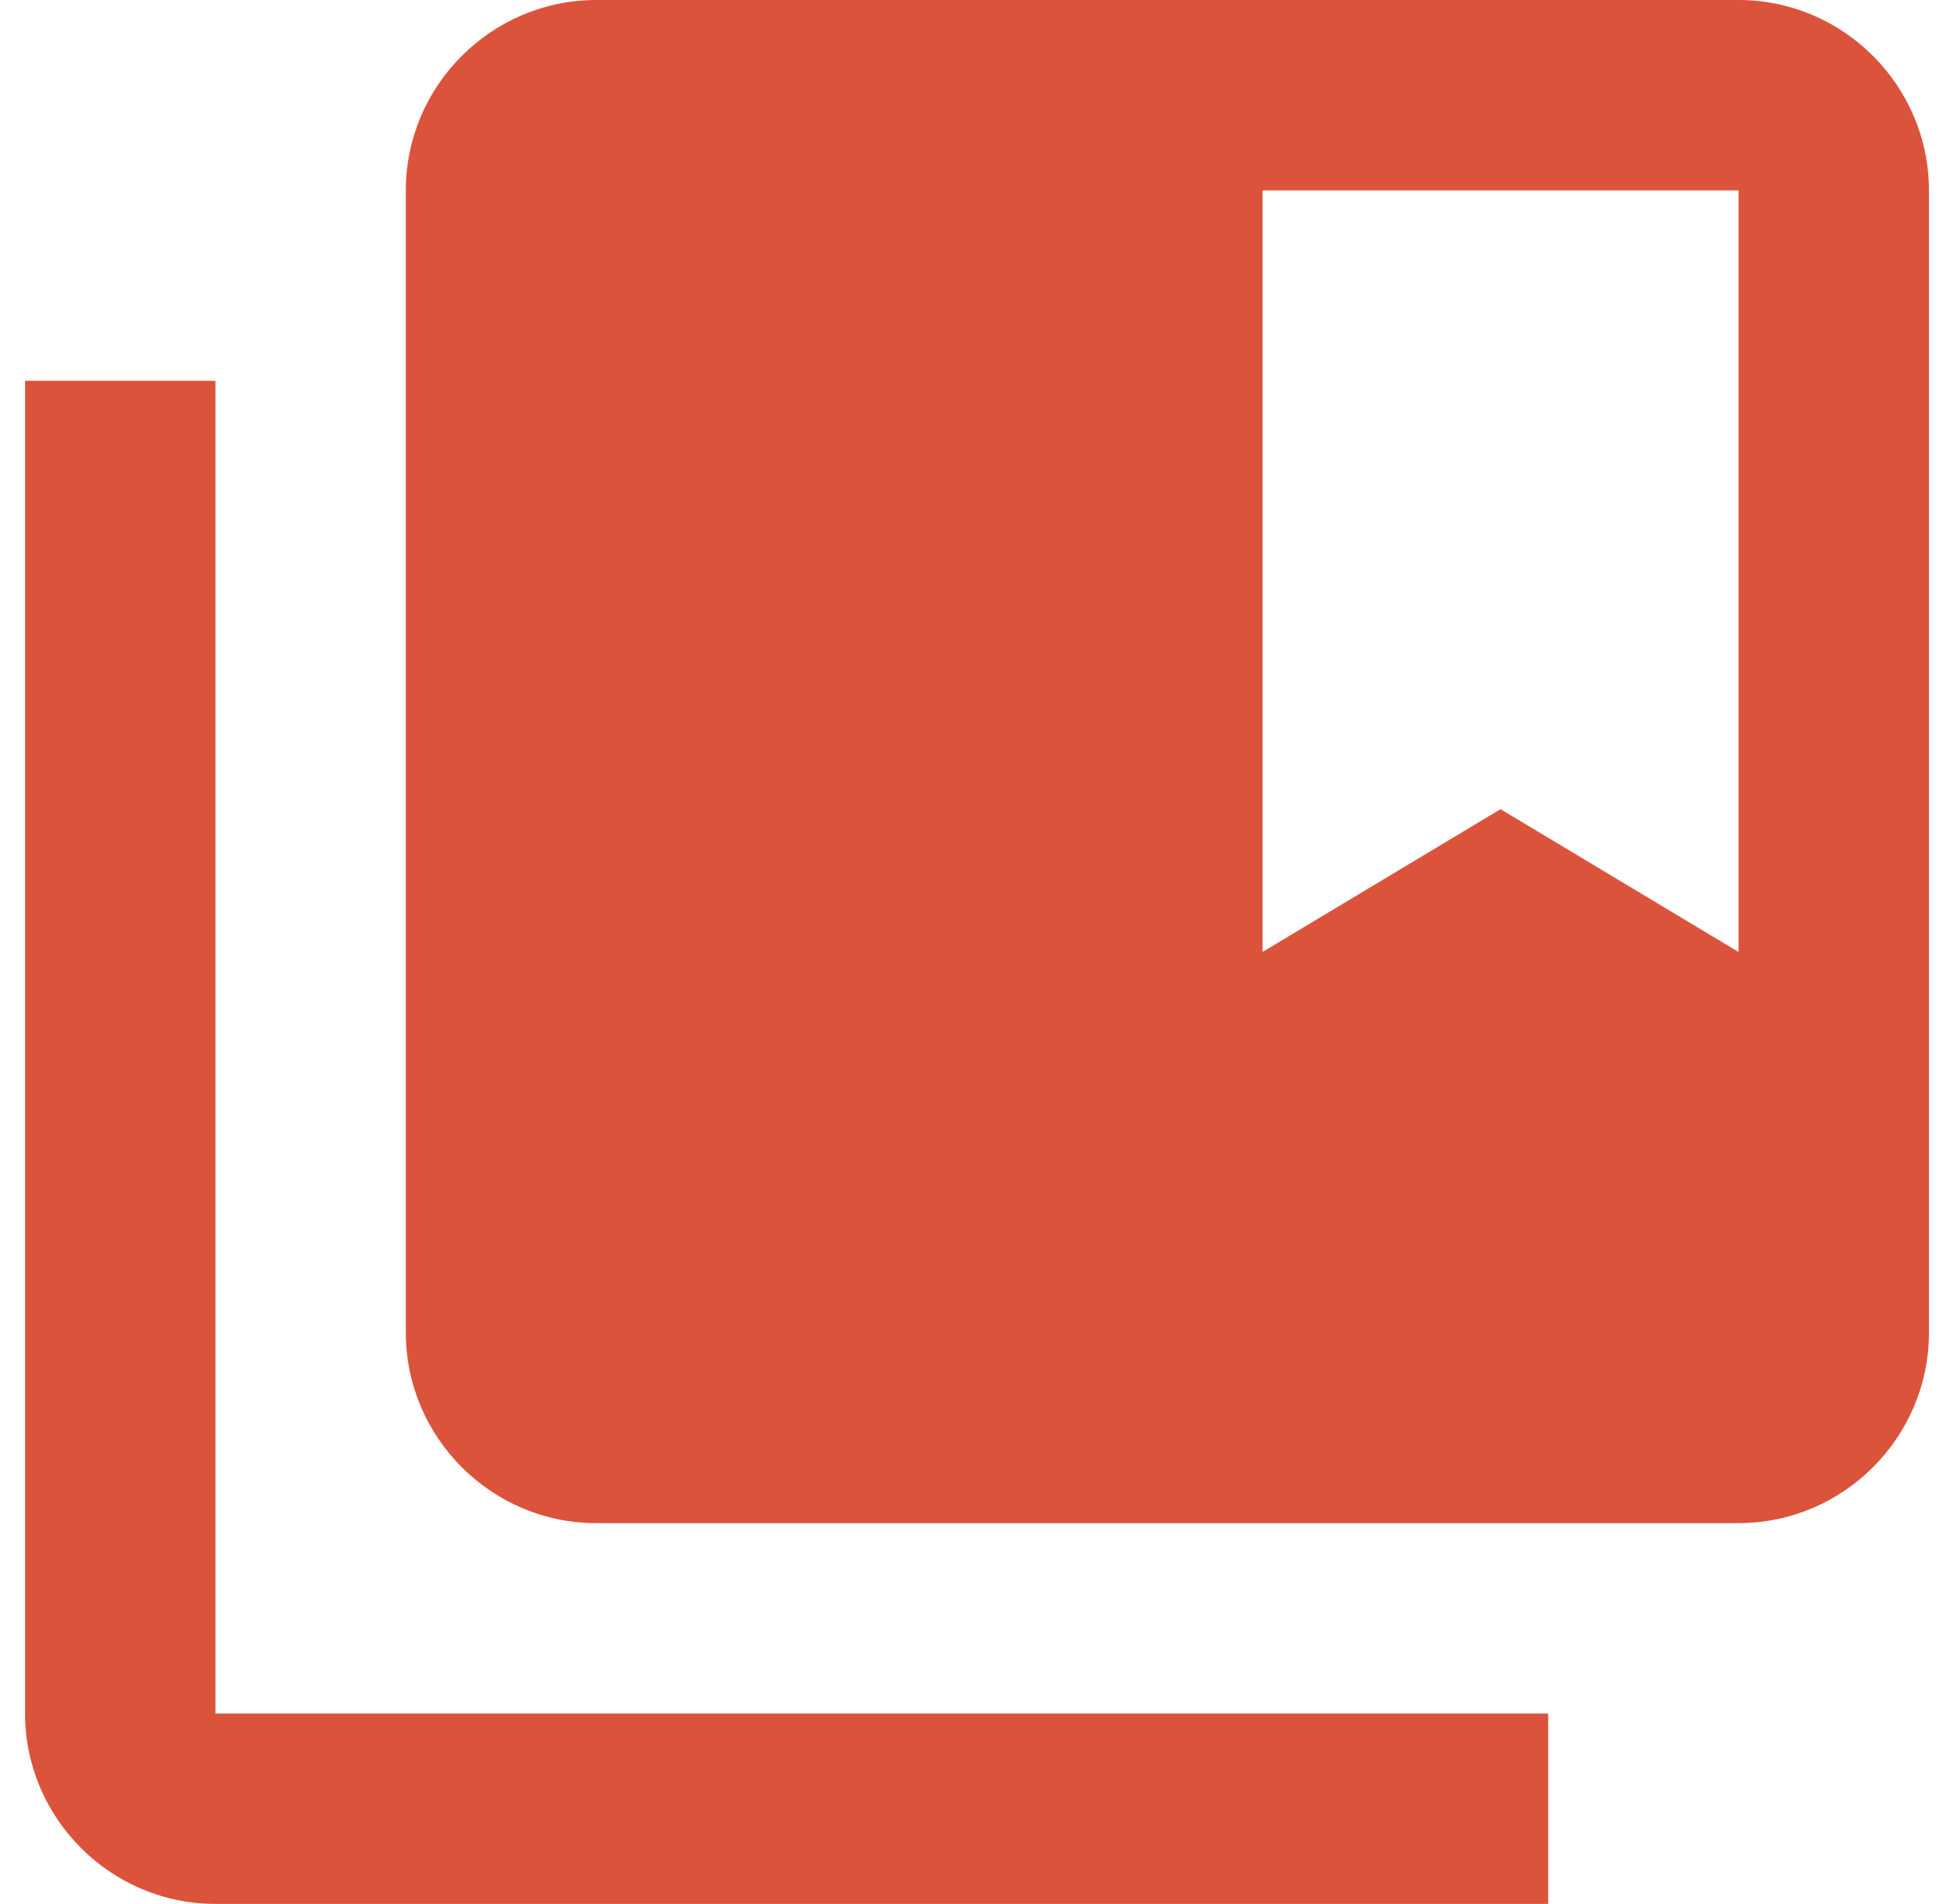 <svg width="39" height="38" viewBox="0 0 39 38" fill="none" xmlns="http://www.w3.org/2000/svg">
<path d="M4.3 7.6H0.5V34.2C0.5 36.29 2.21 38 4.3 38H30.9V34.2H4.3V7.6Z" fill="#DC533B"/>
<path d="M34.7 0H11.9C9.81 0 8.1 1.71 8.1 3.8V26.6C8.1 28.69 9.81 30.4 11.9 30.4H34.7C36.79 30.4 38.5 28.69 38.5 26.6V3.8C38.5 1.71 36.79 0 34.7 0ZM34.7 19L29.95 16.15L25.2 19V3.8H34.7V19Z" fill="#DC533B"/>
</svg>
